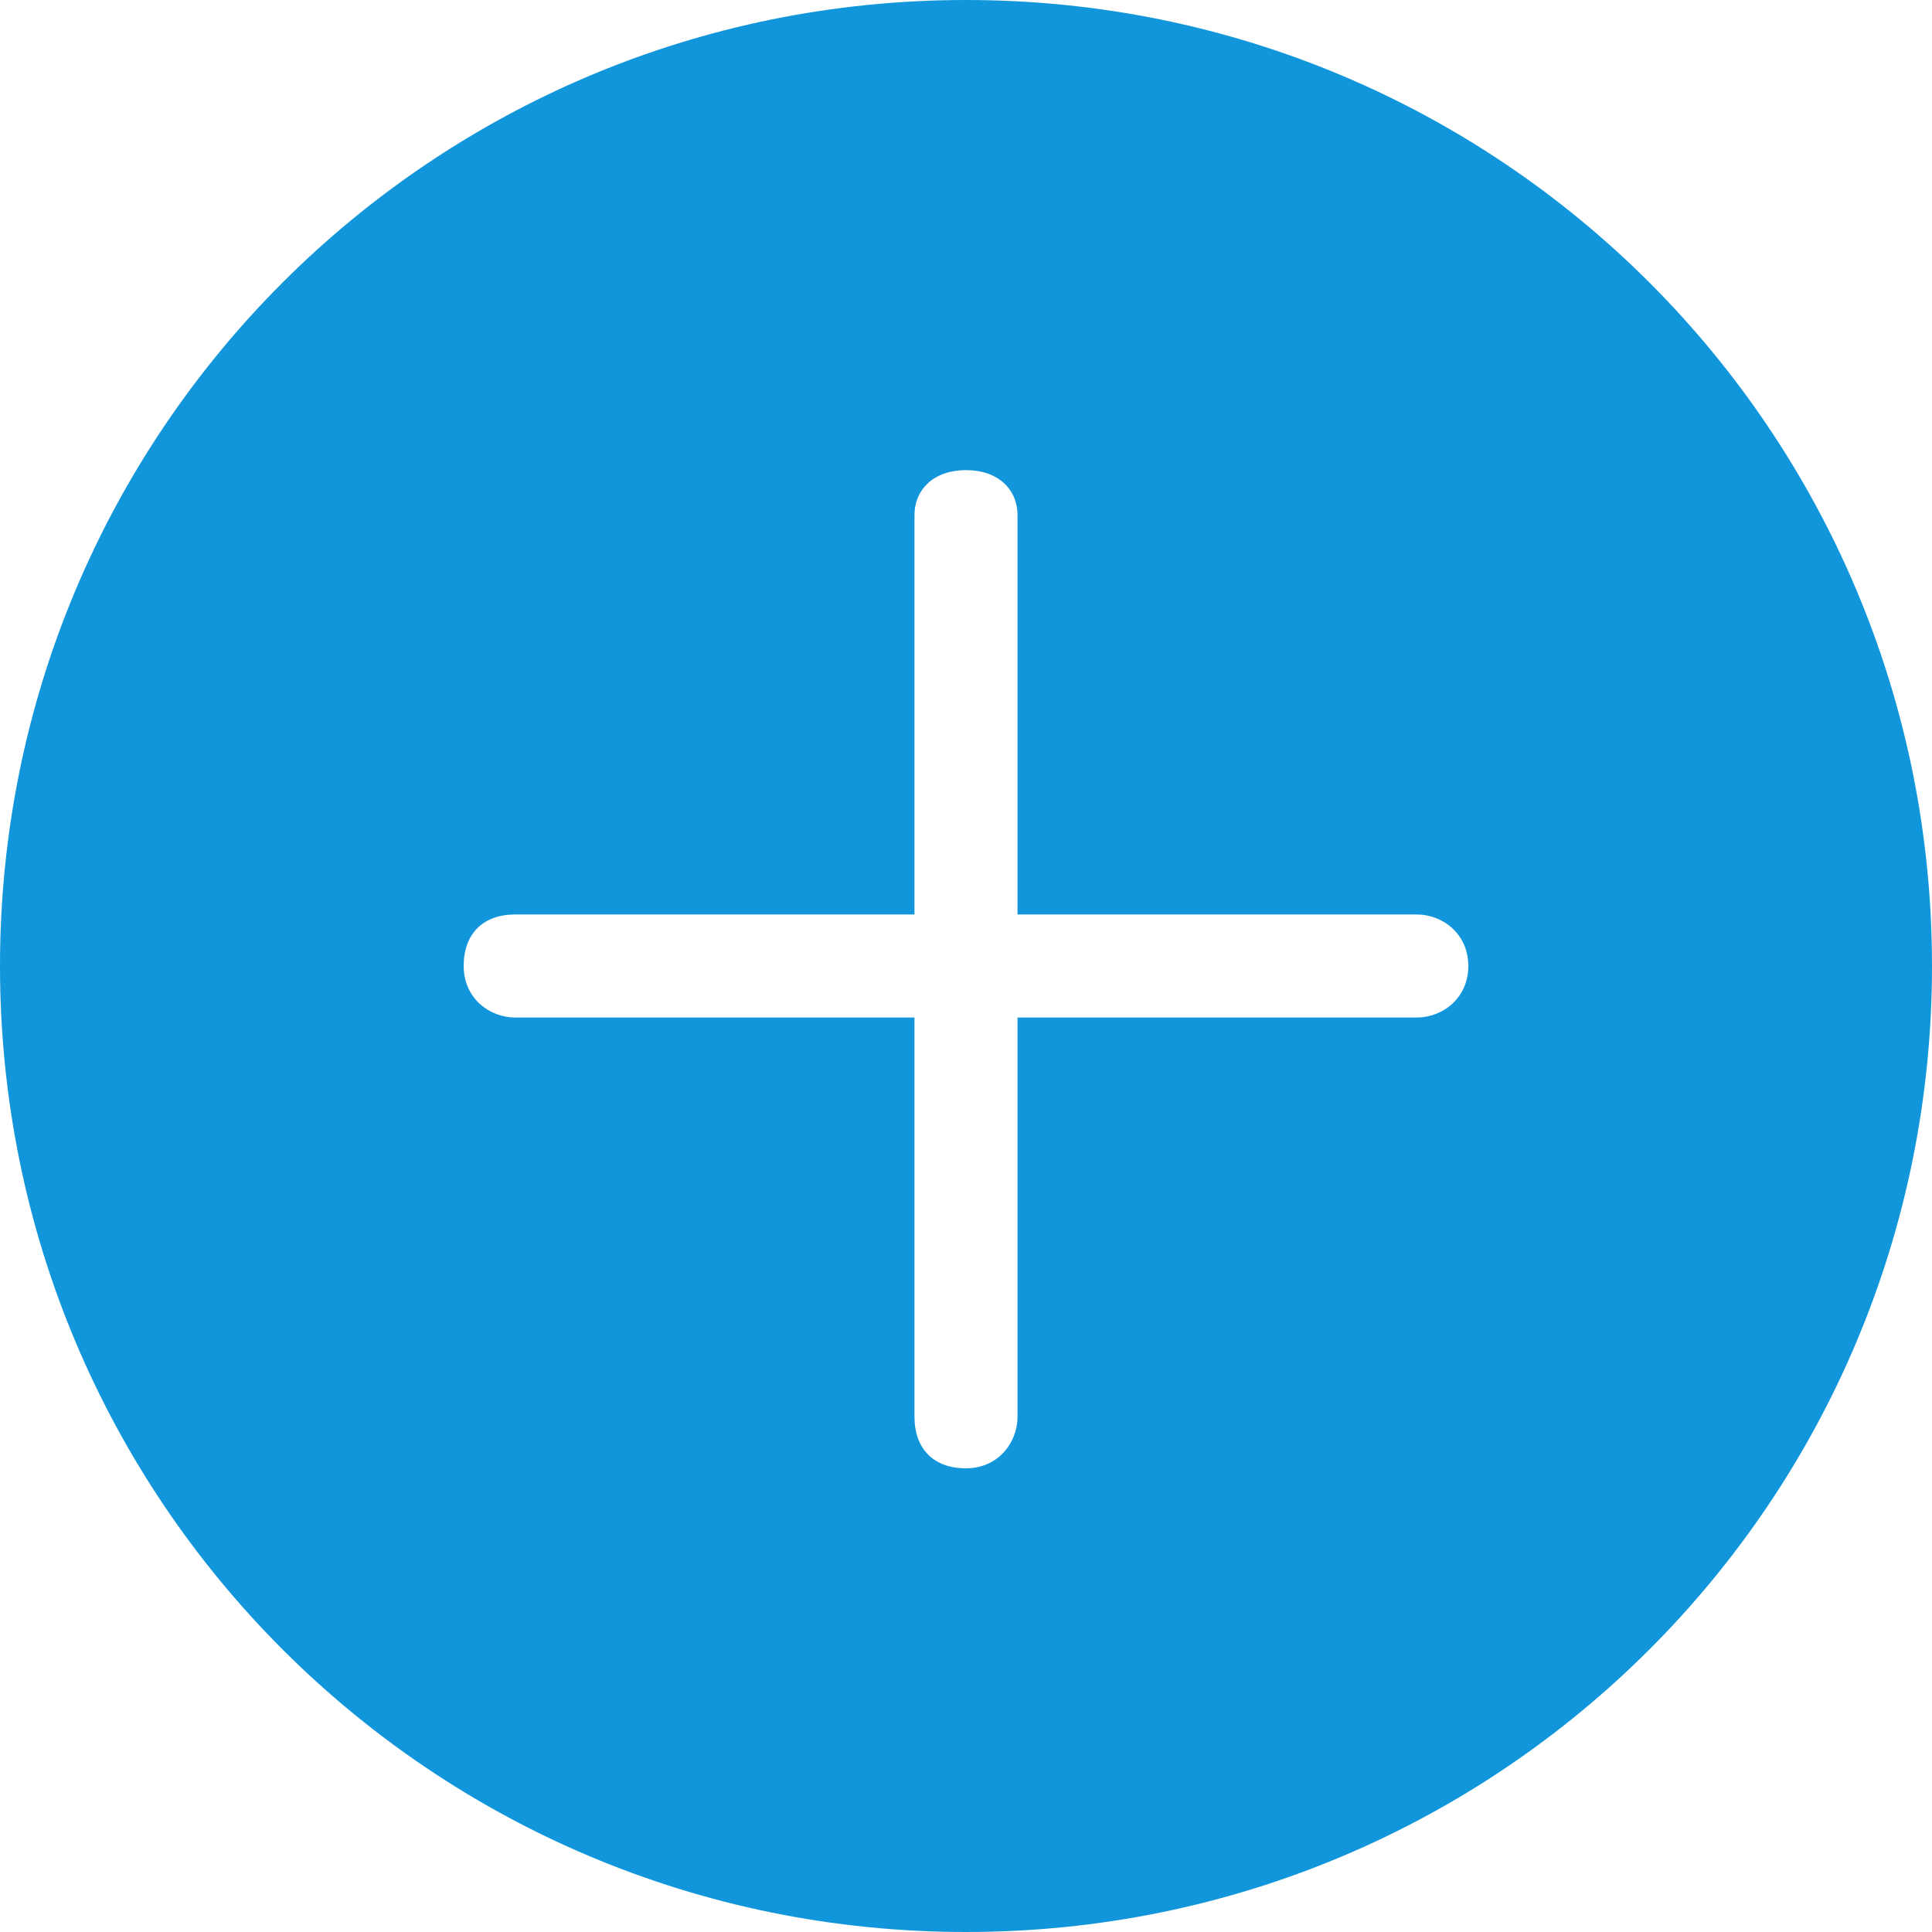 <?xml version="1.0" standalone="no"?><!DOCTYPE svg PUBLIC "-//W3C//DTD SVG 1.1//EN" "http://www.w3.org/Graphics/SVG/1.1/DTD/svg11.dtd"><svg t="1514521716808" class="icon" style="" viewBox="0 0 1024 1024" version="1.1" xmlns="http://www.w3.org/2000/svg" p-id="1863" xmlns:xlink="http://www.w3.org/1999/xlink" width="64" height="64"><defs><style type="text/css"></style></defs><path d="M512 0C228.693 0 0 228.693 0 512c0 283.307 228.693 512 512 512 283.307 0 512-228.693 512-512C1024 228.693 795.307 0 512 0zM750.933 539.307l-211.627 0L539.307 750.933c0 13.653-10.24 27.307-27.307 27.307s-27.307-10.24-27.307-27.307l0-211.627L273.067 539.307c-13.653 0-27.307-10.24-27.307-27.307s10.24-27.307 27.307-27.307l211.627 0L484.693 273.067c0-13.653 10.24-23.893 27.307-23.893s27.307 10.24 27.307 23.893l0 211.627L750.933 484.693c13.653 0 27.307 10.24 27.307 27.307S764.587 539.307 750.933 539.307z" p-id="1864" fill="#1296db"></path></svg>